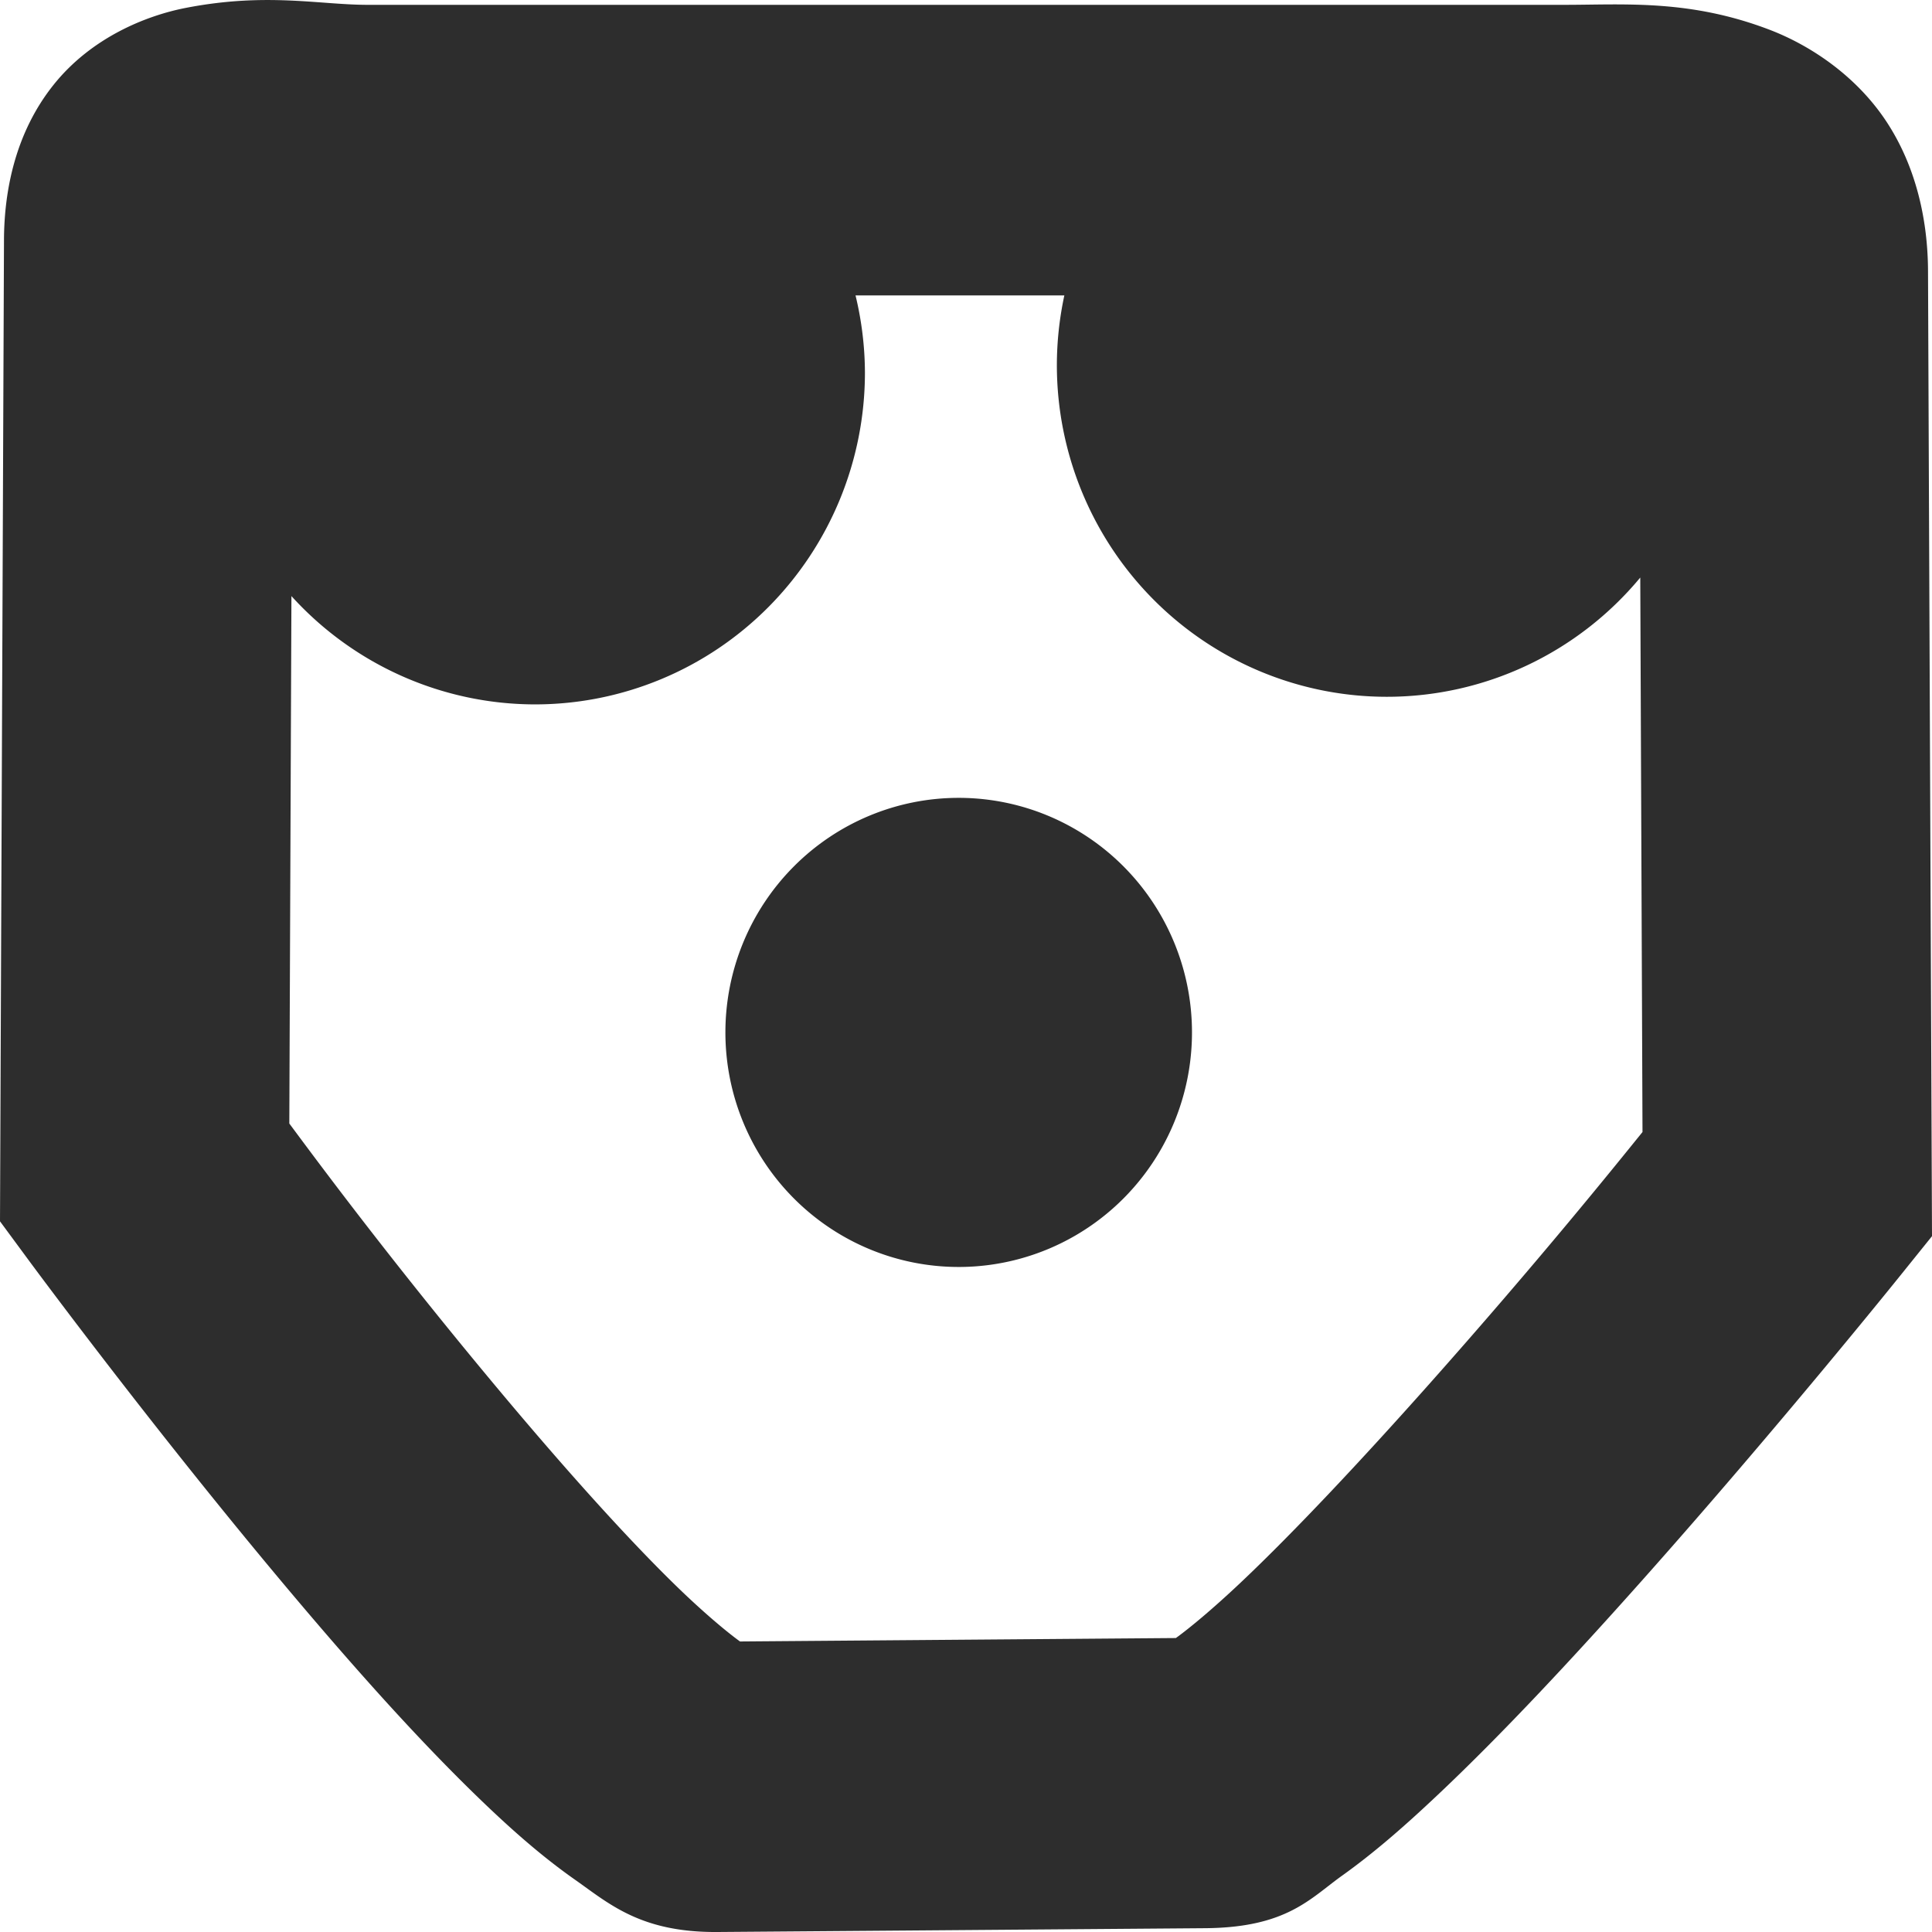 <?xml version="1.0" encoding="UTF-8" standalone="no"?>
<!-- Created with Inkscape (http://www.inkscape.org/) -->

<svg
   xmlns:dc="http://purl.org/dc/elements/1.1/"
   xmlns:cc="http://creativecommons.org/ns#"
   xmlns:rdf="http://www.w3.org/1999/02/22-rdf-syntax-ns#"
   xmlns:svg="http://www.w3.org/2000/svg"
   xmlns="http://www.w3.org/2000/svg"
   xmlns:sodipodi="http://sodipodi.sourceforge.net/DTD/sodipodi-0.dtd"
   xmlns:inkscape="http://www.inkscape.org/namespaces/inkscape"
   width="32px"
   height="32px"
   id="svg3004"
   version="1.1"
   inkscape:version="0.91 r13725"
   sodipodi:docname="observation.svg"
   inkscape:export-filename="/home/k00ni/Documents/ow_cubeviz/extensions/cubeviz/public/images/attributeAndMeasure.png"
   inkscape:export-xdpi="90"
   inkscape:export-ydpi="90">
  <defs
     id="defs3006" />
  <sodipodi:namedview
     id="base"
     pagecolor="#ffffff"
     bordercolor="#666666"
     borderopacity="1.0"
     inkscape:pageopacity="0.0"
     inkscape:pageshadow="2"
     inkscape:zoom="20.536593"
     inkscape:cx="14.990623"
     inkscape:cy="16.995337"
     inkscape:current-layer="layer1"
     showgrid="true"
     inkscape:grid-bbox="true"
     inkscape:document-units="px"
     showguides="true"
     inkscape:guide-bbox="true"
     inkscape:window-width="1920"
     inkscape:window-height="1056"
     inkscape:window-x="0"
     inkscape:window-y="24"
     inkscape:window-maximized="1">
    <sodipodi:guide
       orientation="0,1"
       position="-2.652,34.478"
       id="guide4053" />
  </sodipodi:namedview>
  <g
     id="layer1"
     inkscape:label="Layer 1"
     inkscape:groupmode="layer">
    <path
       style="color:#000000;font-style:normal;font-variant:normal;font-weight:normal;font-stretch:normal;font-size:medium;line-height:normal;font-family:sans-serif;text-indent:0;text-align:start;text-decoration:none;text-decoration-line:none;text-decoration-style:solid;text-decoration-color:#000000;letter-spacing:normal;word-spacing:normal;text-transform:none;direction:ltr;block-progression:tb;writing-mode:lr-tb;baseline-shift:baseline;text-anchor:start;white-space:normal;clip-rule:nonzero;display:inline;overflow:visible;visibility:visible;opacity:1;isolation:auto;mix-blend-mode:normal;color-interpolation:sRGB;color-interpolation-filters:linearRGB;solid-color:#000000;solid-opacity:1;fill:#2d2d2d;fill-opacity:1;fill-rule:nonzero;stroke:none;stroke-width:4.81;stroke-linecap:butt;stroke-linejoin:miter;stroke-miterlimit:4;stroke-dasharray:none;stroke-dashoffset:0;stroke-opacity:1;color-rendering:auto;image-rendering:auto;shape-rendering:auto;text-rendering:auto;enable-background:accumulate"
       d="M 4.788,0.008 C 4.304,-0.012 3.753,4.5710798e-4 3.086,0.129 2.419,0.257 1.51,0.623 0.884,1.409 0.259,2.194 0.069,3.145 0.066,3.976 L 0,20.229 0.474,20.872 c 0,0 1.905,2.586 4.085,5.198 1.09,1.306 2.243,2.618 3.333,3.675 0.545,0.529 1.068,0.993 1.632,1.389 0.564,0.396 1.087,0.876 2.361,0.866 l 8.078,-0.063 c 1.356,-0.011 1.74,-0.496 2.27,-0.873 0.529,-0.378 1.037,-0.822 1.576,-1.331 1.079,-1.017 2.261,-2.289 3.387,-3.554 2.253,-2.531 4.267,-5.037 4.267,-5.037 L 32,20.475 31.934,4.482 C 31.93,3.652 31.74,2.761 31.24,2.006 30.74,1.252 29.984,0.752 29.318,0.496 27.987,-0.015 26.909,0.08 25.914,0.08 l -19.827,0 c -0.396,0 -0.814,-0.052 -1.298,-0.072 z m 9.382,4.885 3.459,0 a 5.466,5.496 0 0 0 -0.124,1.153 5.466,5.496 0 0 0 5.466,5.495 5.466,5.496 0 0 0 4.197,-1.975 l 0.037,9.184 c -0.419,0.517 -1.705,2.121 -3.576,4.223 -1.076,1.208 -2.202,2.412 -3.094,3.253 -0.44,0.415 -0.826,0.737 -1.059,0.905 l -7.219,0.057 C 12.034,27.027 11.649,26.704 11.215,26.283 10.343,25.437 9.255,24.211 8.224,22.976 6.412,20.806 5.164,19.109 4.792,18.609 L 4.827,9.873 A 5.466,5.496 0 0 0 8.861,11.667 5.466,5.496 0 0 0 14.326,6.17 5.466,5.496 0 0 0 14.17,4.892 Z m 1.708,8.322 a 3.864,3.885 0 0 0 -3.863,3.884 3.864,3.885 0 0 0 3.863,3.886 3.864,3.885 0 0 0 3.865,-3.886 3.864,3.885 0 0 0 -3.865,-3.884 z"
       id="rect3865"
       inkscape:connector-curvature="0" />
  </g>
</svg>
